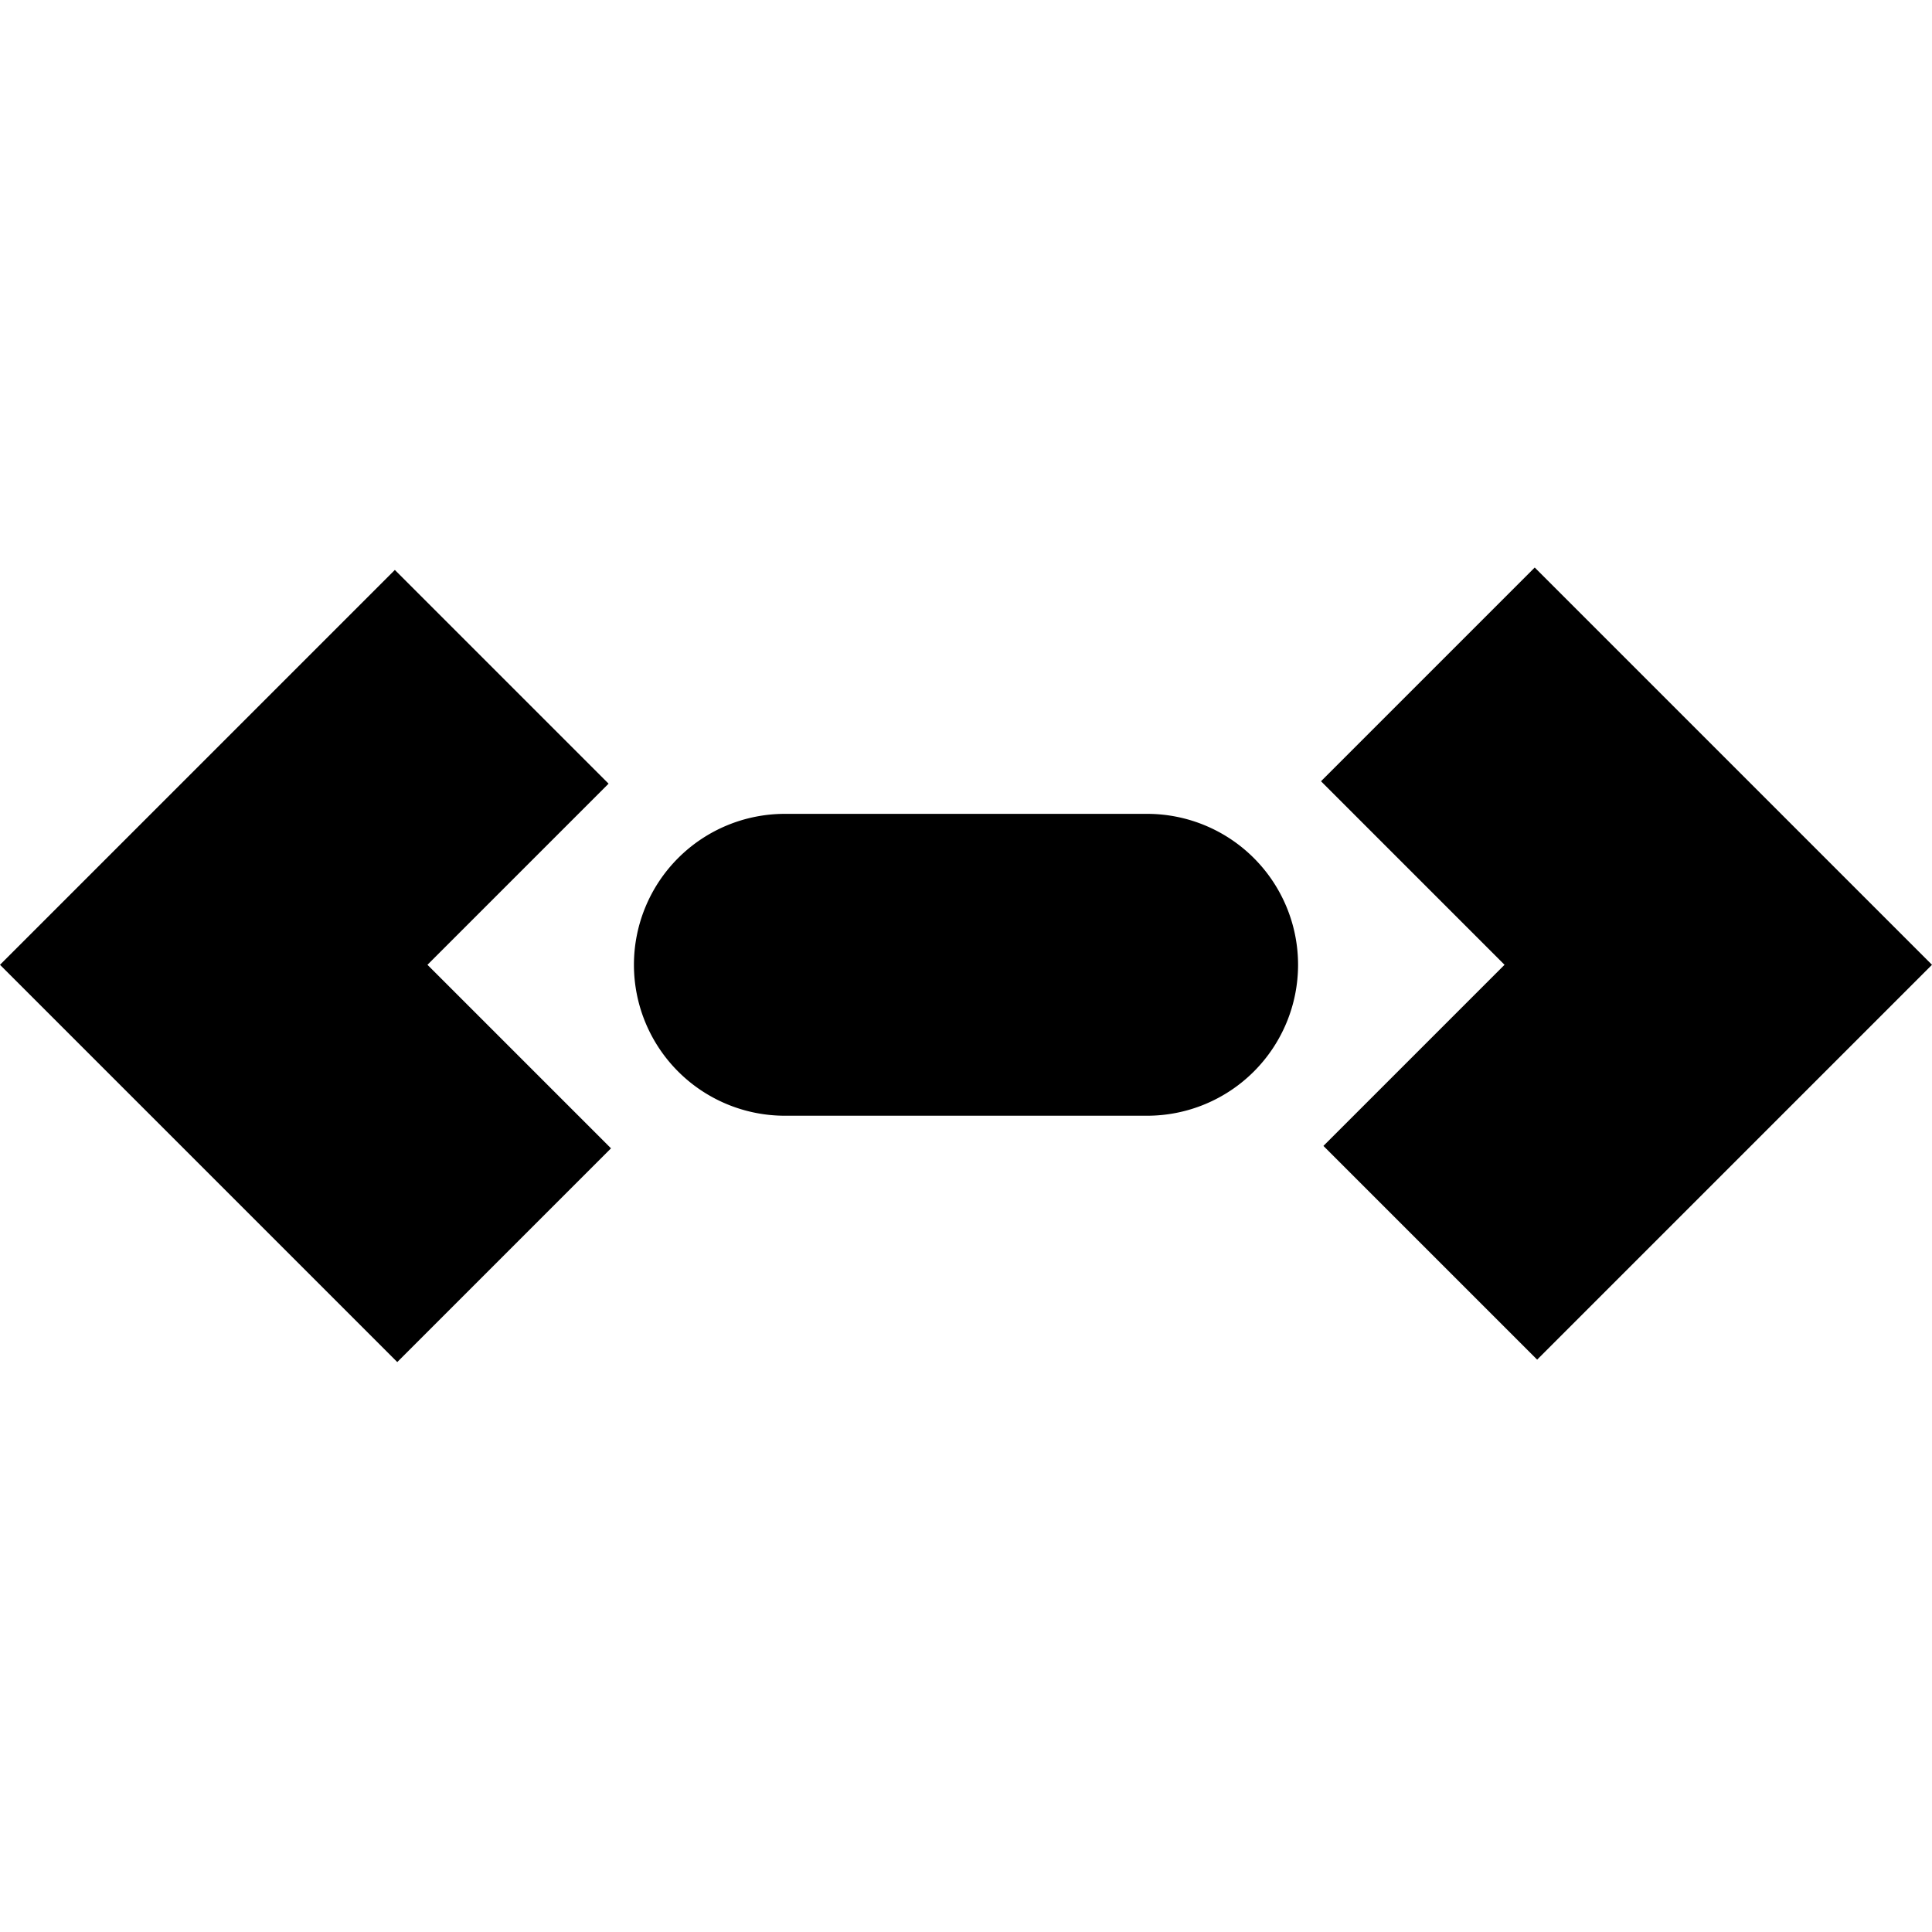 <svg viewBox="0 0 16 16" xmlns="http://www.w3.org/2000/svg">
  <path d="m3.54 7.99 1.5-1.5-1.77-1.77L0 7.99l3.29 3.29 1.77-1.77zm9.17-3.29-1.77 1.77 1.52 1.52-1.5 1.5 1.77 1.77L16 7.99zM6.5 6.74a1.25 1.25 0 0 0 0 2.5h3a1.25 1.25 0 0 0 0-2.5z"/>
</svg>
